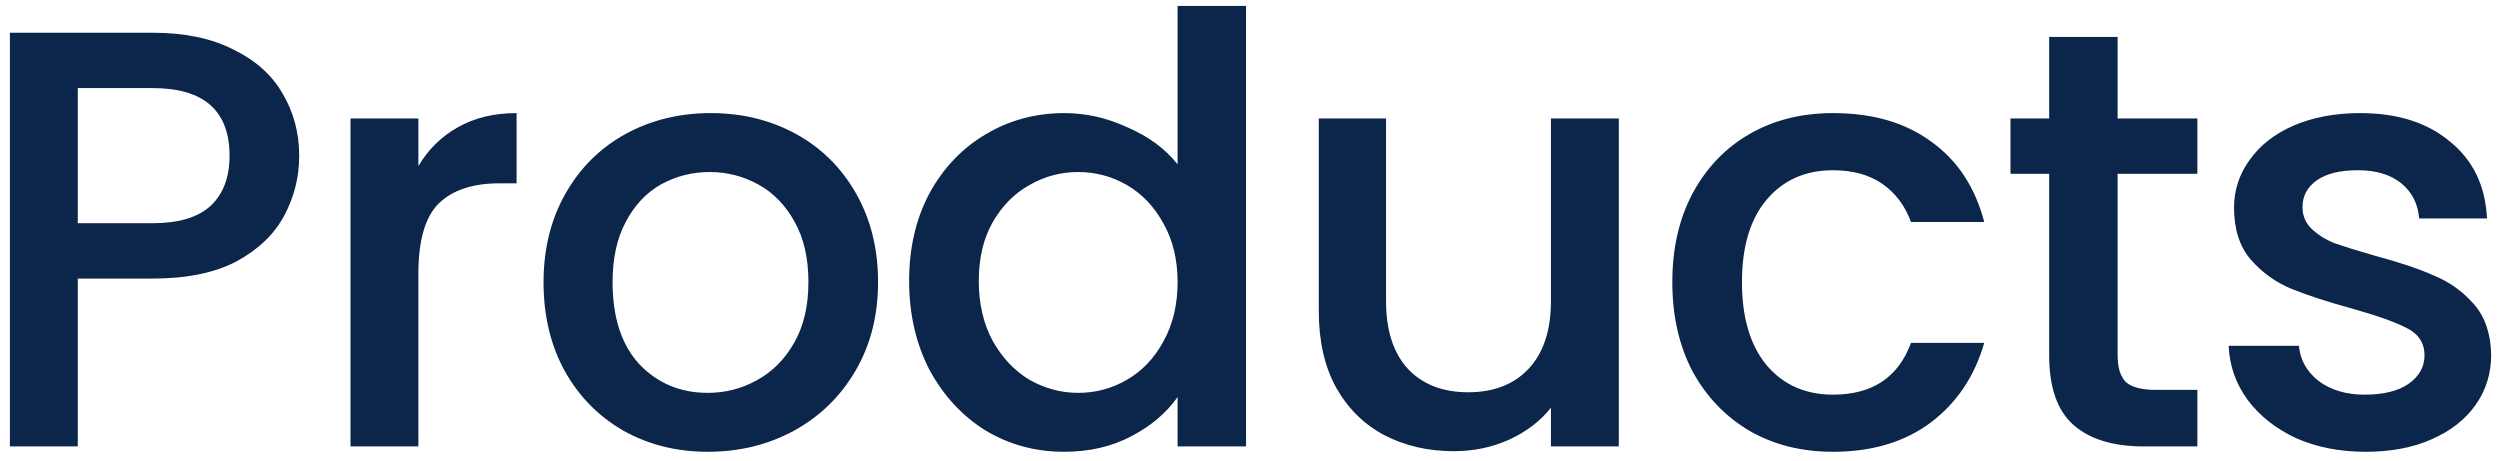 <svg width="168" height="31" viewBox="0 0 168 31" fill="none" xmlns="http://www.w3.org/2000/svg">
<path d="M20.106 10.48C20.106 11.893 19.772 13.227 19.106 14.48C18.439 15.733 17.372 16.76 15.906 17.56C14.439 18.333 12.559 18.72 10.266 18.72H5.226V30H0.666V2.2H10.266C12.399 2.2 14.199 2.573 15.666 3.32C17.159 4.04 18.266 5.027 18.986 6.28C19.732 7.533 20.106 8.933 20.106 10.48ZM10.266 15C11.999 15 13.292 14.613 14.146 13.84C14.999 13.04 15.426 11.92 15.426 10.48C15.426 7.44 13.706 5.92 10.266 5.92H5.226V15H10.266ZM28.115 11.16C28.781 10.04 29.661 9.173 30.755 8.56C31.875 7.92 33.195 7.6 34.715 7.6V12.32H33.555C31.768 12.32 30.408 12.773 29.475 13.68C28.568 14.587 28.115 16.16 28.115 18.4V30H23.555V7.96H28.115V11.16ZM47.566 30.36C45.486 30.36 43.606 29.893 41.926 28.96C40.246 28 38.926 26.667 37.966 24.96C37.006 23.227 36.526 21.227 36.526 18.96C36.526 16.72 37.02 14.733 38.006 13C38.993 11.267 40.34 9.933 42.046 9C43.753 8.067 45.66 7.6 47.766 7.6C49.873 7.6 51.78 8.067 53.486 9C55.193 9.933 56.54 11.267 57.526 13C58.513 14.733 59.006 16.72 59.006 18.96C59.006 21.2 58.5 23.187 57.486 24.92C56.473 26.653 55.086 28 53.326 28.96C51.593 29.893 49.673 30.36 47.566 30.36ZM47.566 26.4C48.74 26.4 49.833 26.12 50.846 25.56C51.886 25 52.726 24.16 53.366 23.04C54.006 21.92 54.326 20.56 54.326 18.96C54.326 17.36 54.02 16.013 53.406 14.92C52.793 13.8 51.98 12.96 50.966 12.4C49.953 11.84 48.86 11.56 47.686 11.56C46.513 11.56 45.42 11.84 44.406 12.4C43.42 12.96 42.633 13.8 42.046 14.92C41.46 16.013 41.166 17.36 41.166 18.96C41.166 21.333 41.766 23.173 42.966 24.48C44.193 25.76 45.726 26.4 47.566 26.4ZM61.094 18.88C61.094 16.667 61.547 14.707 62.454 13C63.387 11.293 64.641 9.973 66.214 9.04C67.814 8.08 69.587 7.6 71.534 7.6C72.974 7.6 74.387 7.92 75.774 8.56C77.187 9.173 78.307 10 79.134 11.04V0.4H83.734V30H79.134V26.68C78.387 27.747 77.347 28.627 76.014 29.32C74.707 30.013 73.201 30.36 71.494 30.36C69.574 30.36 67.814 29.88 66.214 28.92C64.641 27.933 63.387 26.573 62.454 24.84C61.547 23.08 61.094 21.093 61.094 18.88ZM79.134 18.96C79.134 17.44 78.814 16.12 78.174 15C77.561 13.88 76.747 13.027 75.734 12.44C74.721 11.853 73.627 11.56 72.454 11.56C71.281 11.56 70.187 11.853 69.174 12.44C68.161 13 67.334 13.84 66.694 14.96C66.081 16.053 65.774 17.36 65.774 18.88C65.774 20.4 66.081 21.733 66.694 22.88C67.334 24.027 68.161 24.907 69.174 25.52C70.214 26.107 71.307 26.4 72.454 26.4C73.627 26.4 74.721 26.107 75.734 25.52C76.747 24.933 77.561 24.08 78.174 22.96C78.814 21.813 79.134 20.48 79.134 18.96ZM108.783 7.96V30H104.223V27.4C103.503 28.307 102.557 29.027 101.383 29.56C100.237 30.067 99.01 30.32 97.703 30.32C95.97 30.32 94.41 29.96 93.023 29.24C91.663 28.52 90.583 27.453 89.783 26.04C89.01 24.627 88.623 22.92 88.623 20.92V7.96H93.143V20.24C93.143 22.213 93.637 23.733 94.623 24.8C95.61 25.84 96.957 26.36 98.663 26.36C100.37 26.36 101.717 25.84 102.703 24.8C103.717 23.733 104.223 22.213 104.223 20.24V7.96H108.783ZM112.38 18.96C112.38 16.693 112.833 14.707 113.74 13C114.673 11.267 115.953 9.933 117.58 9C119.207 8.067 121.073 7.6 123.18 7.6C125.847 7.6 128.047 8.24 129.78 9.52C131.54 10.773 132.727 12.573 133.34 14.92H128.42C128.02 13.827 127.38 12.973 126.5 12.36C125.62 11.747 124.513 11.44 123.18 11.44C121.313 11.44 119.82 12.107 118.7 13.44C117.607 14.747 117.06 16.587 117.06 18.96C117.06 21.333 117.607 23.187 118.7 24.52C119.82 25.853 121.313 26.52 123.18 26.52C125.82 26.52 127.567 25.36 128.42 23.04H133.34C132.7 25.28 131.5 27.067 129.74 28.4C127.98 29.707 125.793 30.36 123.18 30.36C121.073 30.36 119.207 29.893 117.58 28.96C115.953 28 114.673 26.667 113.74 24.96C112.833 23.227 112.38 21.227 112.38 18.96ZM142.304 11.68V23.88C142.304 24.707 142.491 25.307 142.864 25.68C143.264 26.027 143.931 26.2 144.864 26.2H147.664V30H144.064C142.011 30 140.438 29.52 139.344 28.56C138.251 27.6 137.704 26.04 137.704 23.88V11.68H135.104V7.96H137.704V2.48H142.304V7.96H147.664V11.68H142.304ZM158.967 30.36C157.234 30.36 155.674 30.053 154.287 29.44C152.927 28.8 151.847 27.947 151.047 26.88C150.247 25.787 149.82 24.573 149.767 23.24H154.487C154.567 24.173 155.007 24.96 155.807 25.6C156.634 26.213 157.66 26.52 158.887 26.52C160.167 26.52 161.154 26.28 161.847 25.8C162.567 25.293 162.927 24.653 162.927 23.88C162.927 23.053 162.527 22.44 161.727 22.04C160.954 21.64 159.714 21.2 158.007 20.72C156.354 20.267 155.007 19.827 153.967 19.4C152.927 18.973 152.02 18.32 151.247 17.44C150.5 16.56 150.127 15.4 150.127 13.96C150.127 12.787 150.474 11.72 151.167 10.76C151.86 9.773 152.847 9 154.127 8.44C155.434 7.88 156.927 7.6 158.607 7.6C161.114 7.6 163.127 8.24 164.647 9.52C166.194 10.773 167.02 12.493 167.127 14.68H162.567C162.487 13.693 162.087 12.907 161.367 12.32C160.647 11.733 159.674 11.44 158.447 11.44C157.247 11.44 156.327 11.667 155.687 12.12C155.047 12.573 154.727 13.173 154.727 13.92C154.727 14.507 154.94 15 155.367 15.4C155.794 15.8 156.314 16.12 156.927 16.36C157.54 16.573 158.447 16.853 159.647 17.2C161.247 17.627 162.554 18.067 163.567 18.52C164.607 18.947 165.5 19.587 166.247 20.44C166.994 21.293 167.38 22.427 167.407 23.84C167.407 25.093 167.06 26.213 166.367 27.2C165.674 28.187 164.687 28.96 163.407 29.52C162.154 30.08 160.674 30.36 158.967 30.36Z" fill="#0B254B"/>
</svg>
